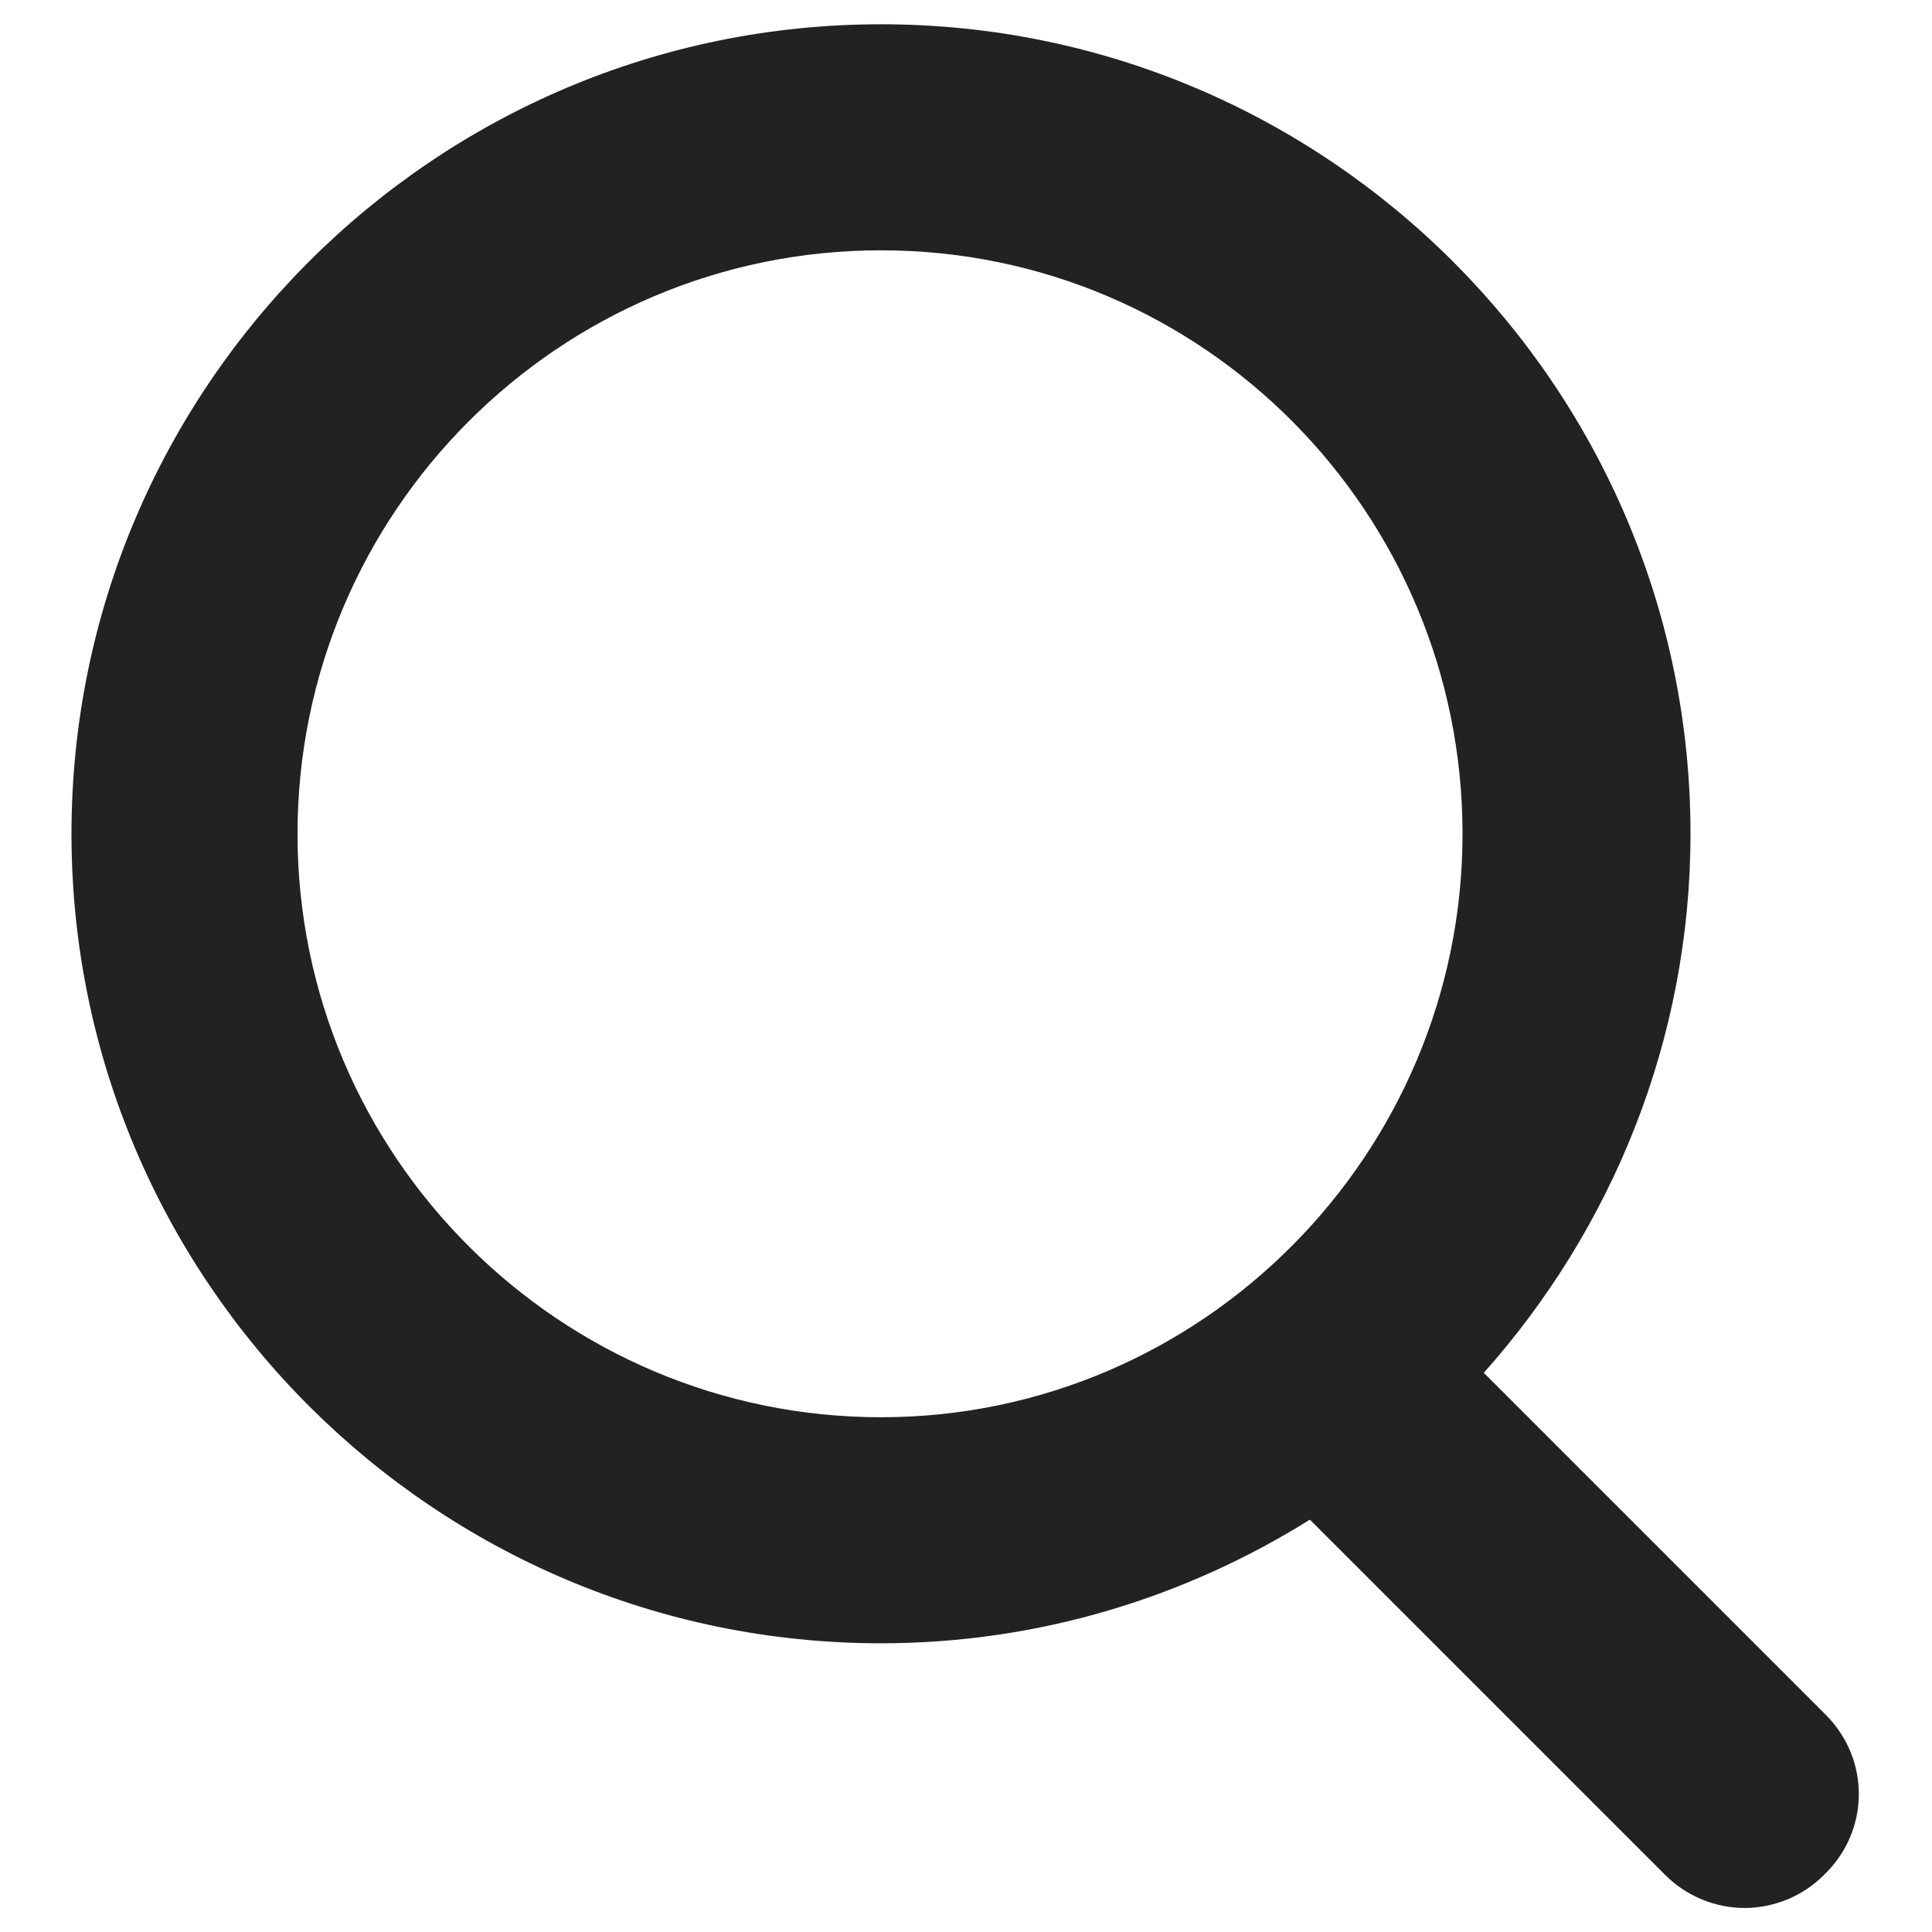 <svg width="16" height="16" viewBox="0 0 16 16" fill="none" xmlns="http://www.w3.org/2000/svg">
<path d="M15.12 14.201L12.288 11.369C13.344 10.185 14 8.617 14 6.905C14 3.209 10.992 0.201 7.296 0.201C3.6 0.201 0.592 3.209 0.592 6.905C0.592 10.601 3.6 13.609 7.296 13.609C8.608 13.609 9.824 13.225 10.848 12.585L13.792 15.529C13.968 15.705 14.208 15.801 14.448 15.801C14.688 15.801 14.928 15.705 15.104 15.529C15.488 15.161 15.488 14.569 15.12 14.201L15.12 14.201ZM2.464 6.905C2.464 4.249 4.624 2.073 7.296 2.073C9.968 2.073 12.112 4.249 12.112 6.905C12.112 9.561 9.952 11.737 7.296 11.737C4.64 11.737 2.464 9.577 2.464 6.905Z" fill="#222222"/>
</svg>
